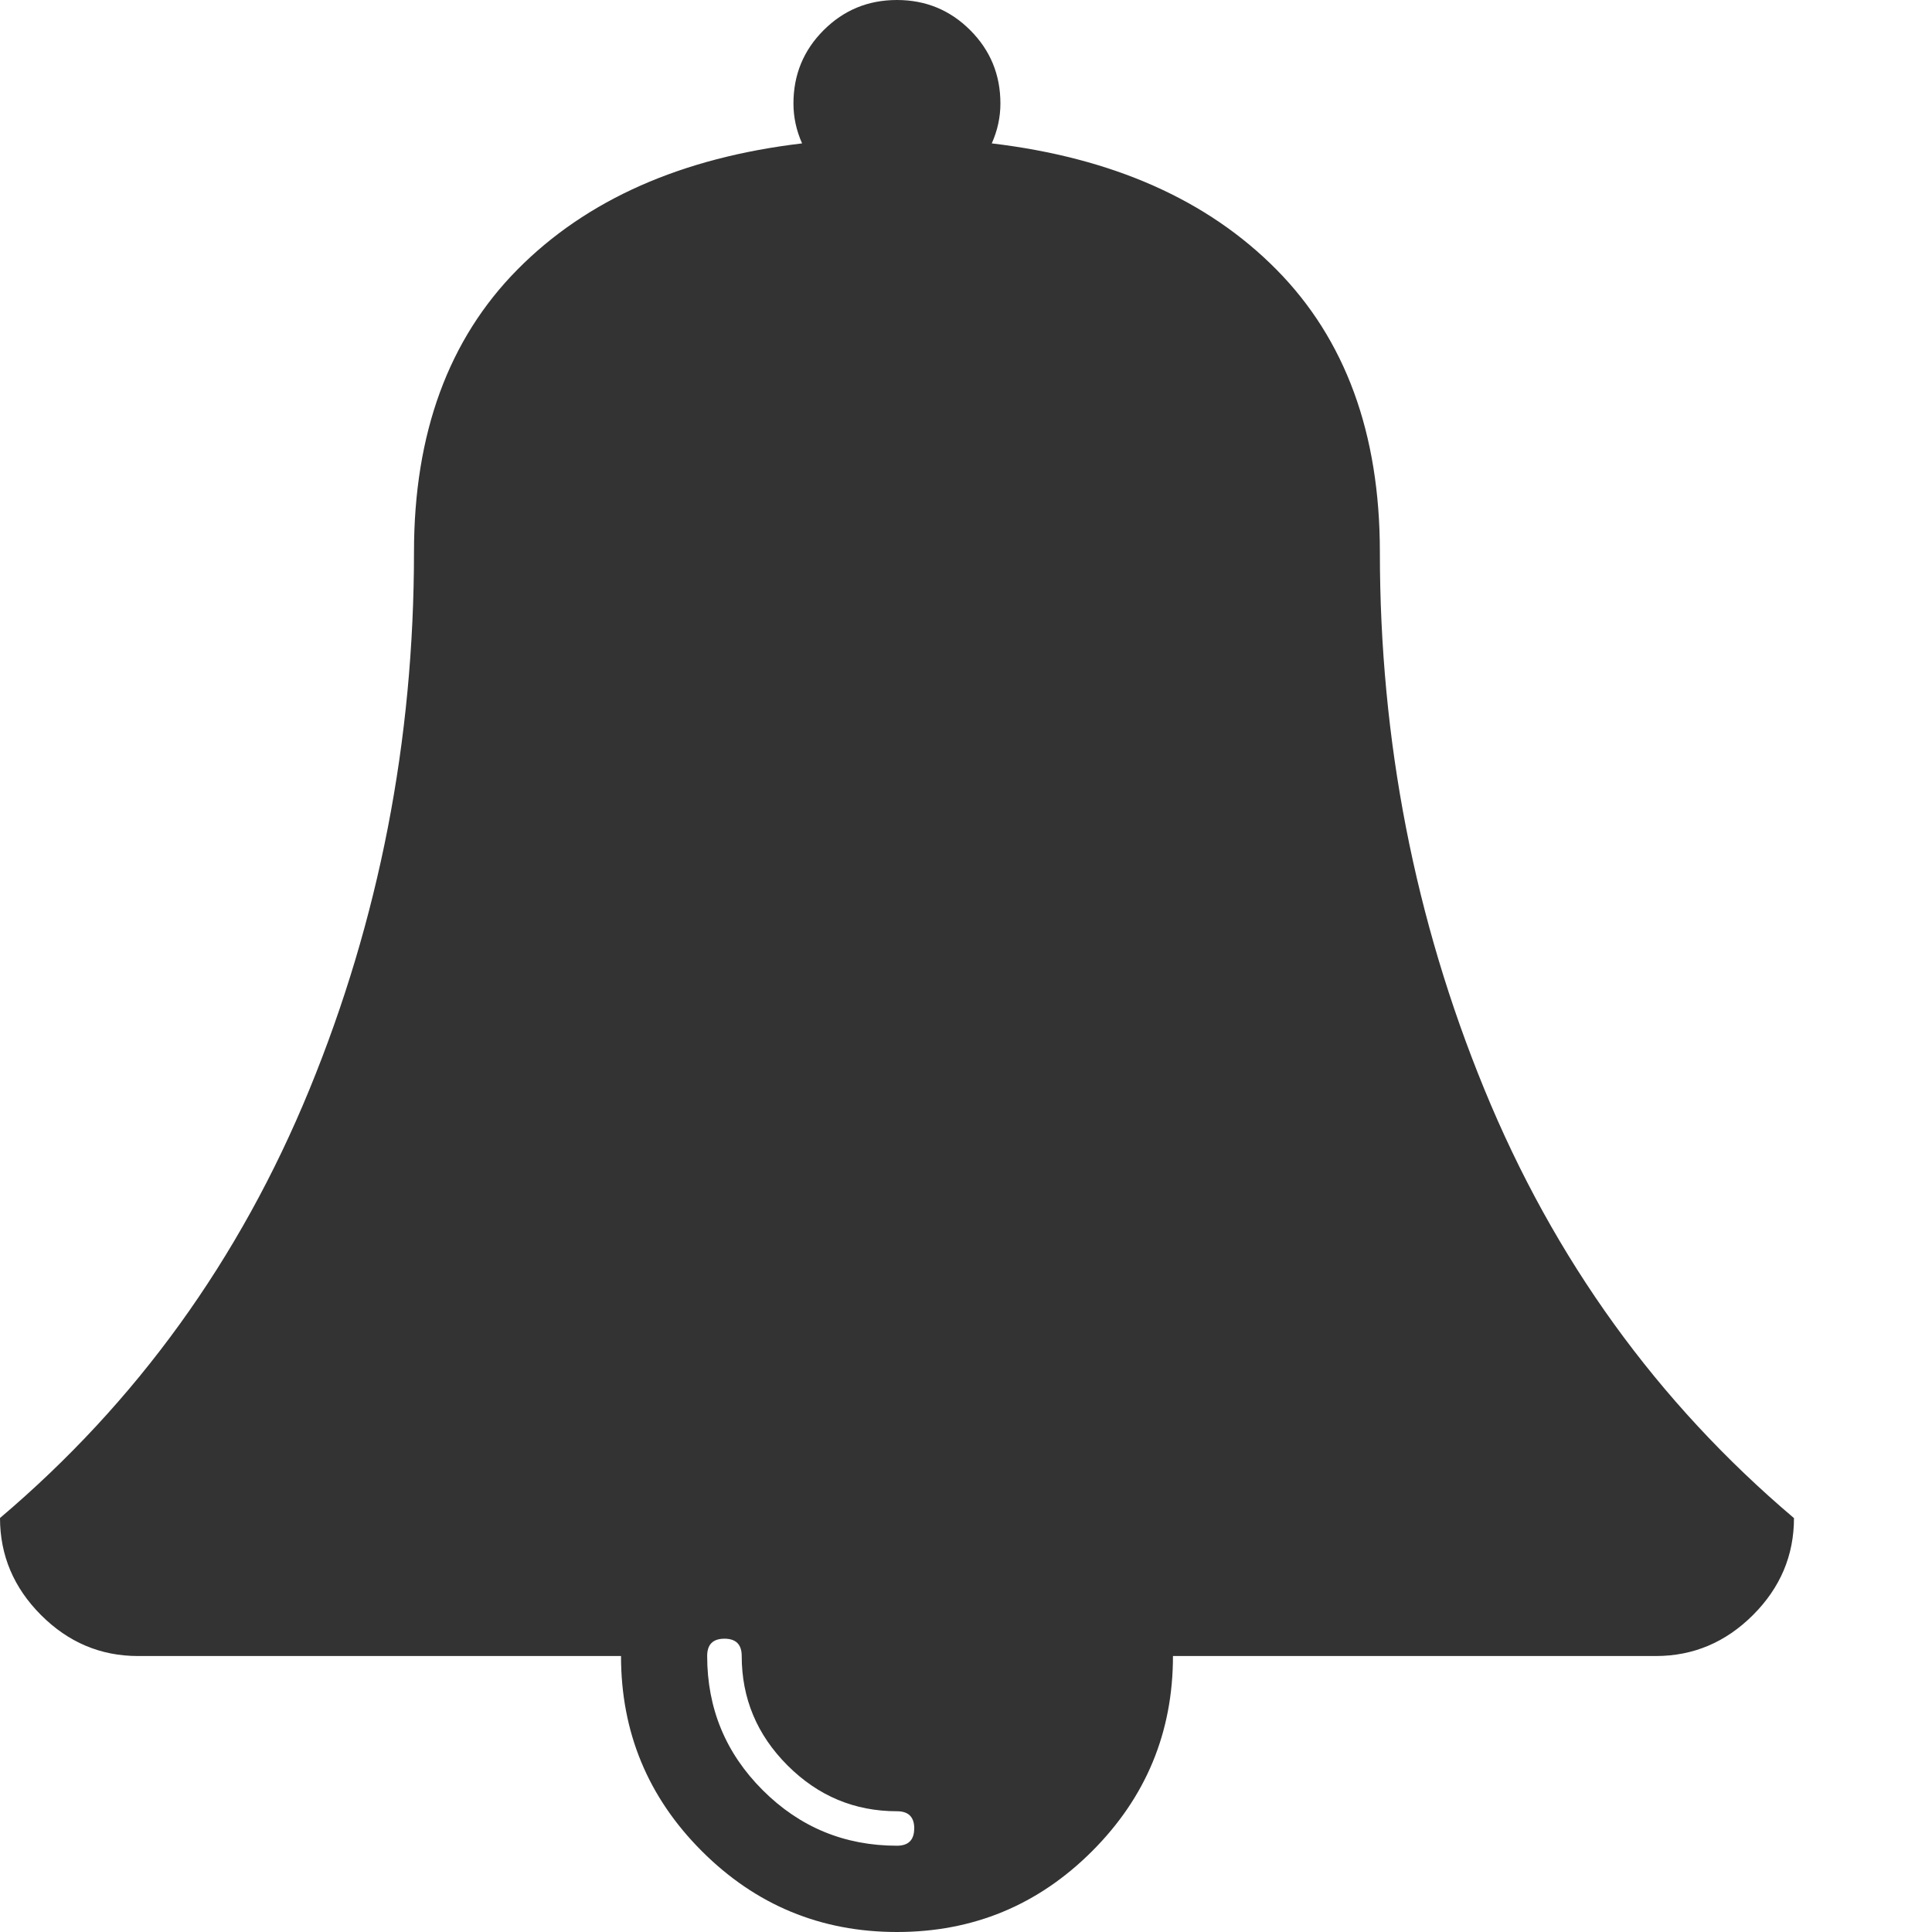 <?xml version="1.0" encoding="utf-8"?> <!-- Generator: IcoMoon.io --> <!DOCTYPE svg PUBLIC "-//W3C//DTD SVG 1.1//EN" "http://www.w3.org/Graphics/SVG/1.1/DTD/svg11.dtd"> <svg fill="#333333" xmlns:xlink="http://www.w3.org/1999/xlink" xmlns="http://www.w3.org/2000/svg" width="32" height="32" viewBox="0 0 32 32"><g><path d="M 15.143,30.286q0-0.286 -0.286-0.286q-1.054,0 -1.813-0.759t-0.759-1.813q0-0.286 -0.286-0.286t-0.286,0.286q0,1.304 0.92,2.223t 2.223,0.92q 0.286,0 0.286-0.286zM 29.714,25.143q0,0.929 -0.679,1.607t-1.607,0.679l-8,0 q0,1.893 -1.339,3.232t-3.232,1.339t-3.232-1.339t-1.339-3.232l-8,0 q-0.929,0 -1.607-0.679t-0.679-1.607q 3.393-2.875 5.125-7.098t 1.732-8.902 q0-2.946 1.714-4.679t 4.714-2.089q-0.143-0.321 -0.143-0.661q0-0.714 0.5-1.214t 1.214-0.5t 1.214,0.5t 0.5,1.214q0,0.339 -0.143,0.661q 3,0.357 4.714,2.089t 1.714,4.679q0,4.679 1.732,8.902t 5.125,7.098z"></path></g></svg>